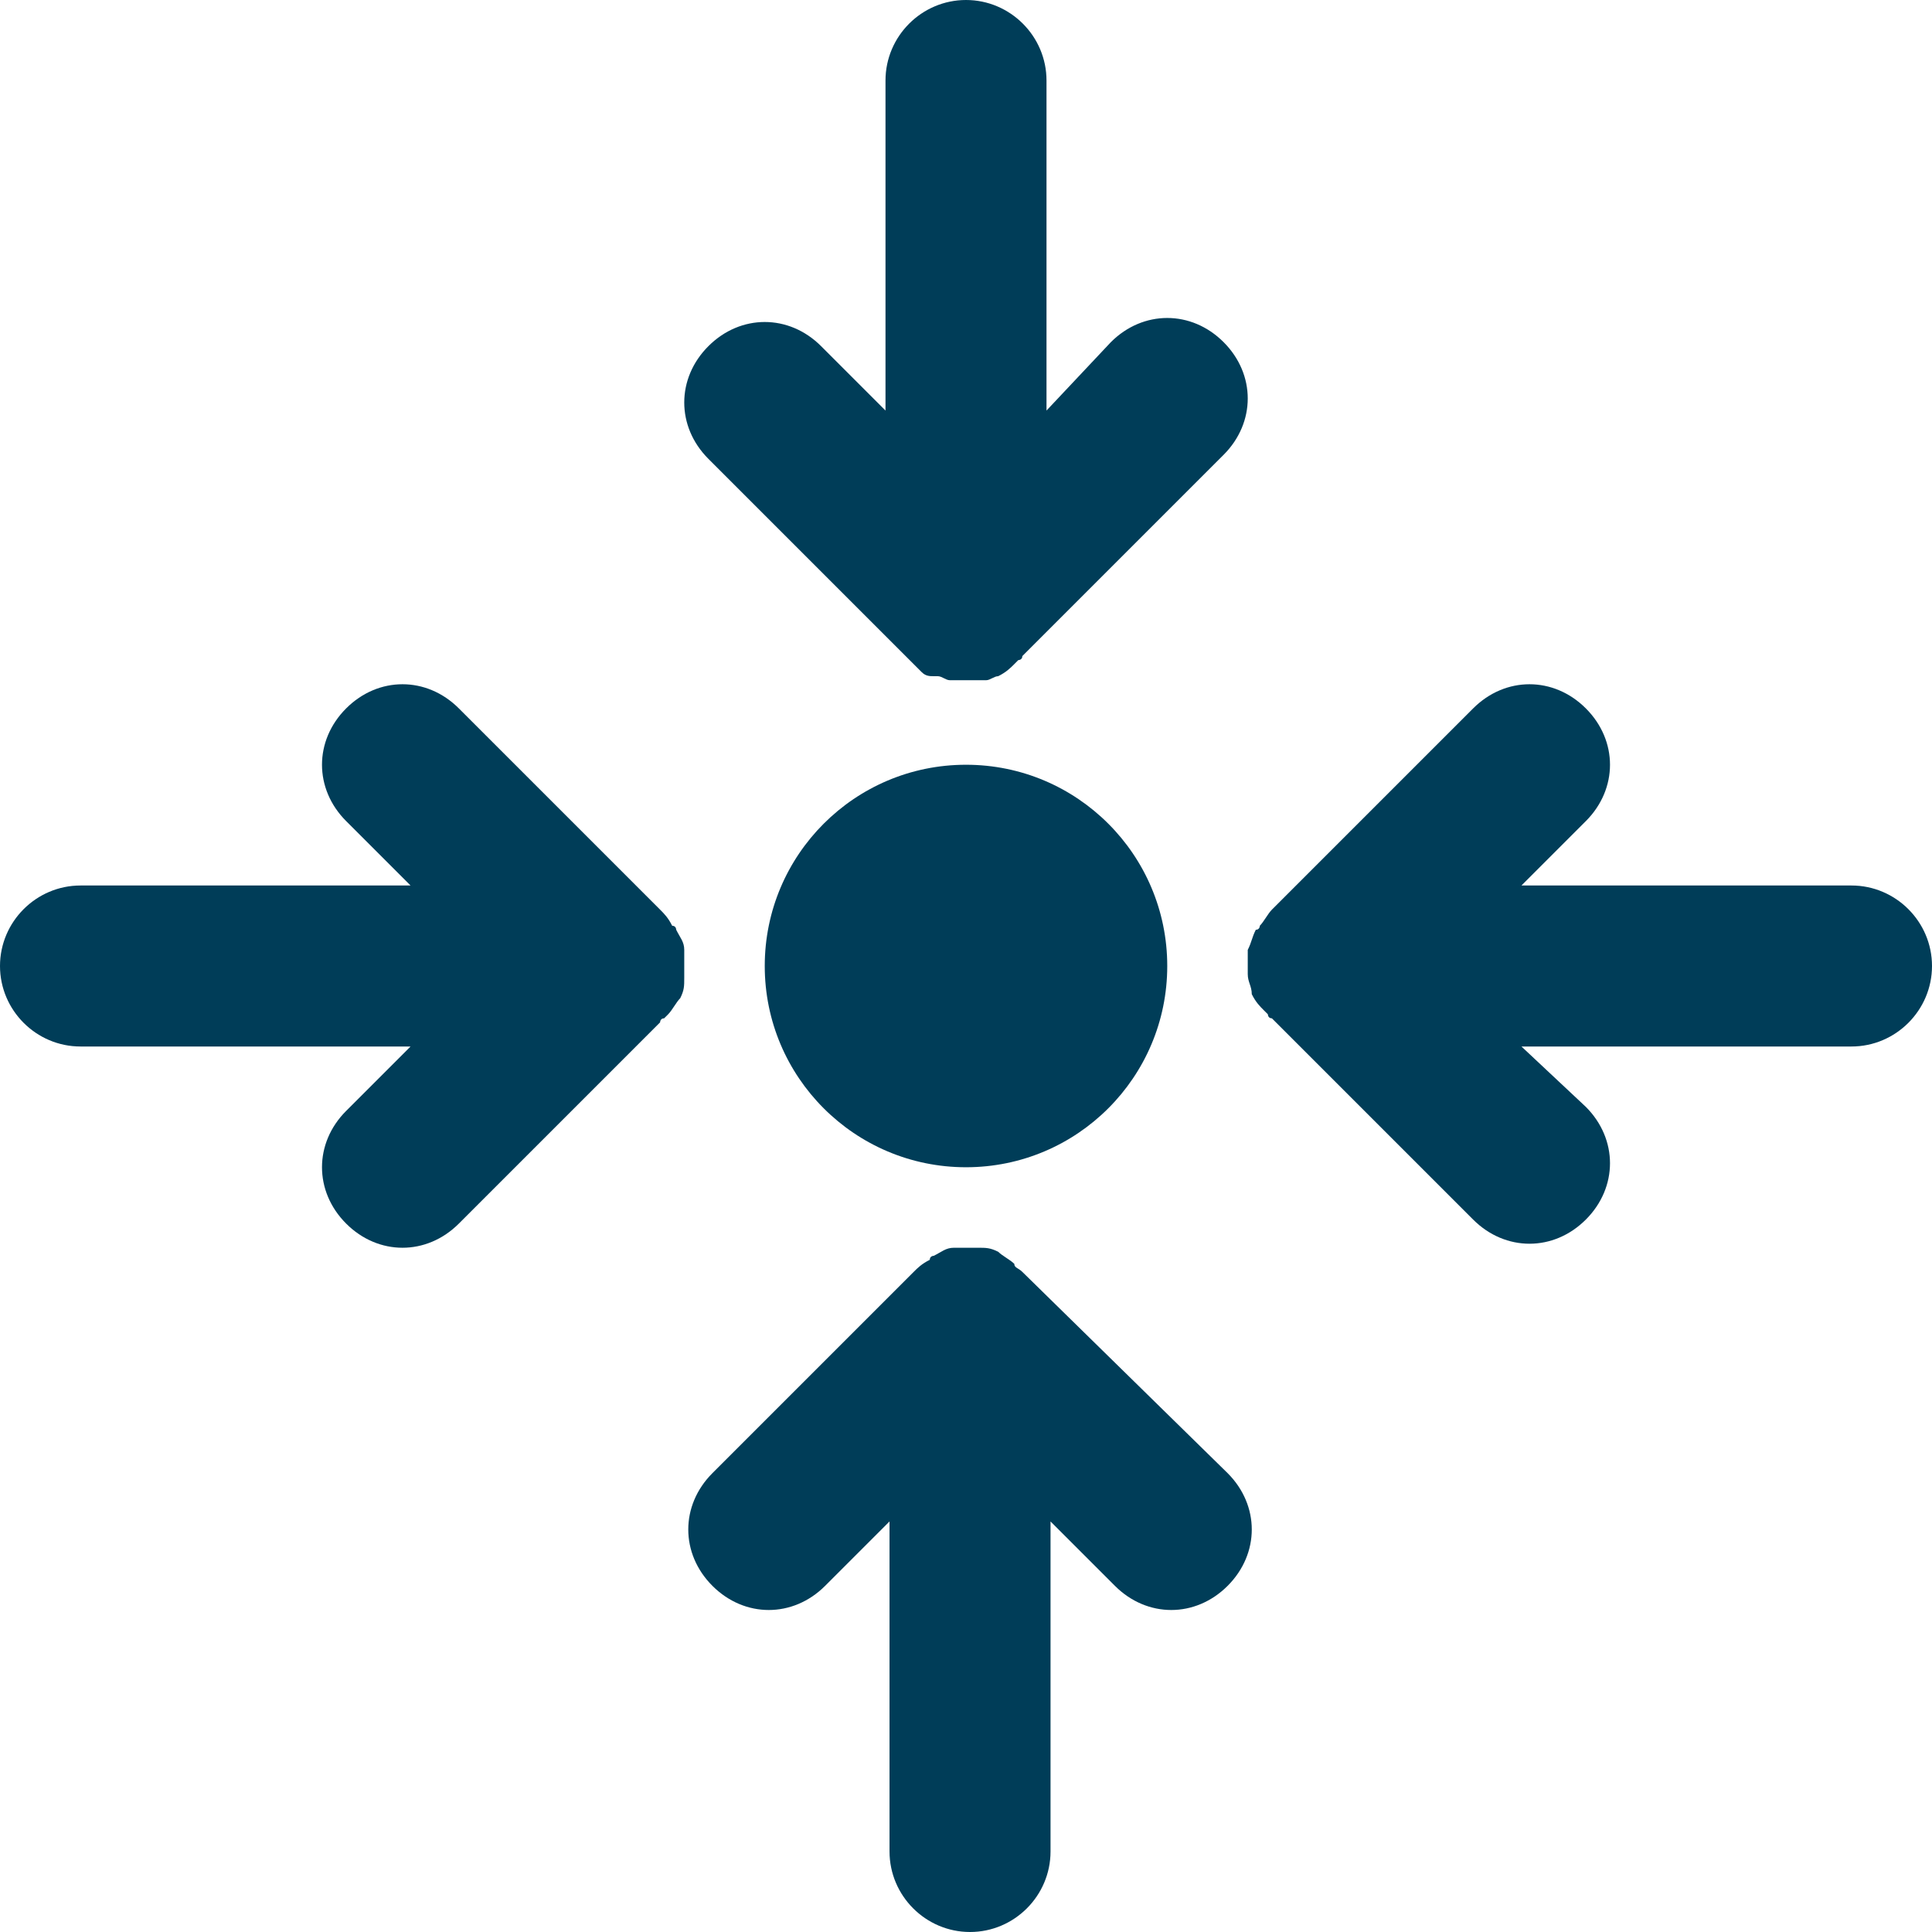 <?xml version="1.0" encoding="utf-8"?>
<!-- Generator: Adobe Illustrator 25.0.0, SVG Export Plug-In . SVG Version: 6.00 Build 0)  -->
<svg version="1.1" id="Layer_1" xmlns="http://www.w3.org/2000/svg" xmlns:xlink="http://www.w3.org/1999/xlink" x="0px"
	y="0px" viewBox="0 0 48 48" style="enable-background:new 0 0 48 48;" xml:space="preserve">
	<style type="text/css">
		.st0 {
			fill: #003D58;
		}
	</style>
	<g id="Layer_2_1_">
		<g id="Icons">
			<circle class="st0" cx="24" cy="24" r="5" />
			<path class="st0" d="M46,22h-8.2l1.6-1.6c0.8-0.8,0.8-2,0-2.8c-0.8-0.8-2-0.8-2.8,0l-5,5c-0.1,0.1-0.2,0.3-0.3,0.4
			c0,0,0,0.1-0.1,0.1c-0.1,0.2-0.1,0.3-0.2,0.5l0,0c0,0.2,0,0.3,0,0.5c0,0,0,0.1,0,0.1c0,0.2,0.1,0.3,0.1,0.5l0,0l0,0
			c0.1,0.2,0.2,0.3,0.3,0.4c0,0,0.1,0.1,0.1,0.1c0,0,0,0.1,0.1,0.1l5,5c0.8,0.8,2,0.8,2.8,0c0.8-0.8,0.8-2,0-2.8L37.8,26H46
			c1.1,0,2-0.9,2-2S47.1,22,46,22z" />
			<path class="st0"
				d="M17,24.1c0-0.2,0-0.3,0-0.5l0,0c0-0.2-0.1-0.3-0.2-0.5c0,0,0-0.1-0.1-0.1c-0.1-0.2-0.2-0.3-0.3-0.4l-5-5
			c-0.8-0.8-2-0.8-2.8,0s-0.8,2,0,2.8l1.6,1.6H2c-1.1,0-2,0.9-2,2s0.9,2,2,2h8.2l-1.6,1.6c-0.8,0.8-0.8,2,0,2.8s2,0.8,2.8,0l0,0l5-5
			c0,0,0-0.1,0.1-0.1c0,0,0.1-0.1,0.1-0.1c0.1-0.1,0.2-0.3,0.3-0.4l0,0l0,0c0.1-0.2,0.1-0.3,0.1-0.5C17,24.2,17,24.2,17,24.1z" />
			<path class="st0" d="M22.6,16.4c0.1,0.1,0.2,0.2,0.3,0.3c0.1,0.1,0.2,0.1,0.3,0.1c0,0,0,0,0.1,0c0.1,0,0.2,0.1,0.3,0.1
			c0,0,0,0,0.1,0c0.1,0,0.3,0,0.4,0h0c0,0,0,0,0,0c0.1,0,0.2,0,0.4,0c0,0,0,0,0,0c0.1,0,0.2-0.1,0.3-0.1l0,0l0,0
			c0.2-0.1,0.3-0.2,0.4-0.3c0,0,0.1-0.1,0.1-0.1c0,0,0.1,0,0.1-0.1l5-5c0.8-0.8,0.8-2,0-2.8s-2-0.8-2.8,0L26,10.2V2c0-1.1-0.9-2-2-2
			s-2,0.9-2,2v8.2l-1.6-1.6c-0.8-0.8-2-0.8-2.8,0s-0.8,2,0,2.8L22.6,16.4z" />
			<path class="st0" d="M25.4,31.6C25.4,31.6,25.3,31.5,25.4,31.6c-0.1-0.1-0.2-0.1-0.2-0.2c-0.1-0.1-0.3-0.2-0.4-0.3l0,0l0,0
			c-0.2-0.1-0.3-0.1-0.5-0.1c0,0-0.1,0-0.1,0c-0.2,0-0.3,0-0.5,0c0,0,0,0,0,0c-0.2,0-0.3,0.1-0.5,0.2c0,0-0.1,0-0.1,0.1
			c-0.2,0.1-0.3,0.2-0.4,0.3l-5,5c-0.8,0.8-0.8,2,0,2.8c0.8,0.8,2,0.8,2.8,0l1.6-1.6V46c0,1.1,0.9,2,2,2s2-0.9,2-2v-8.2l1.6,1.6
			c0.8,0.8,2,0.8,2.8,0c0.8-0.8,0.8-2,0-2.8l0,0L25.4,31.6z" />
		</g>
	</g>
</svg>